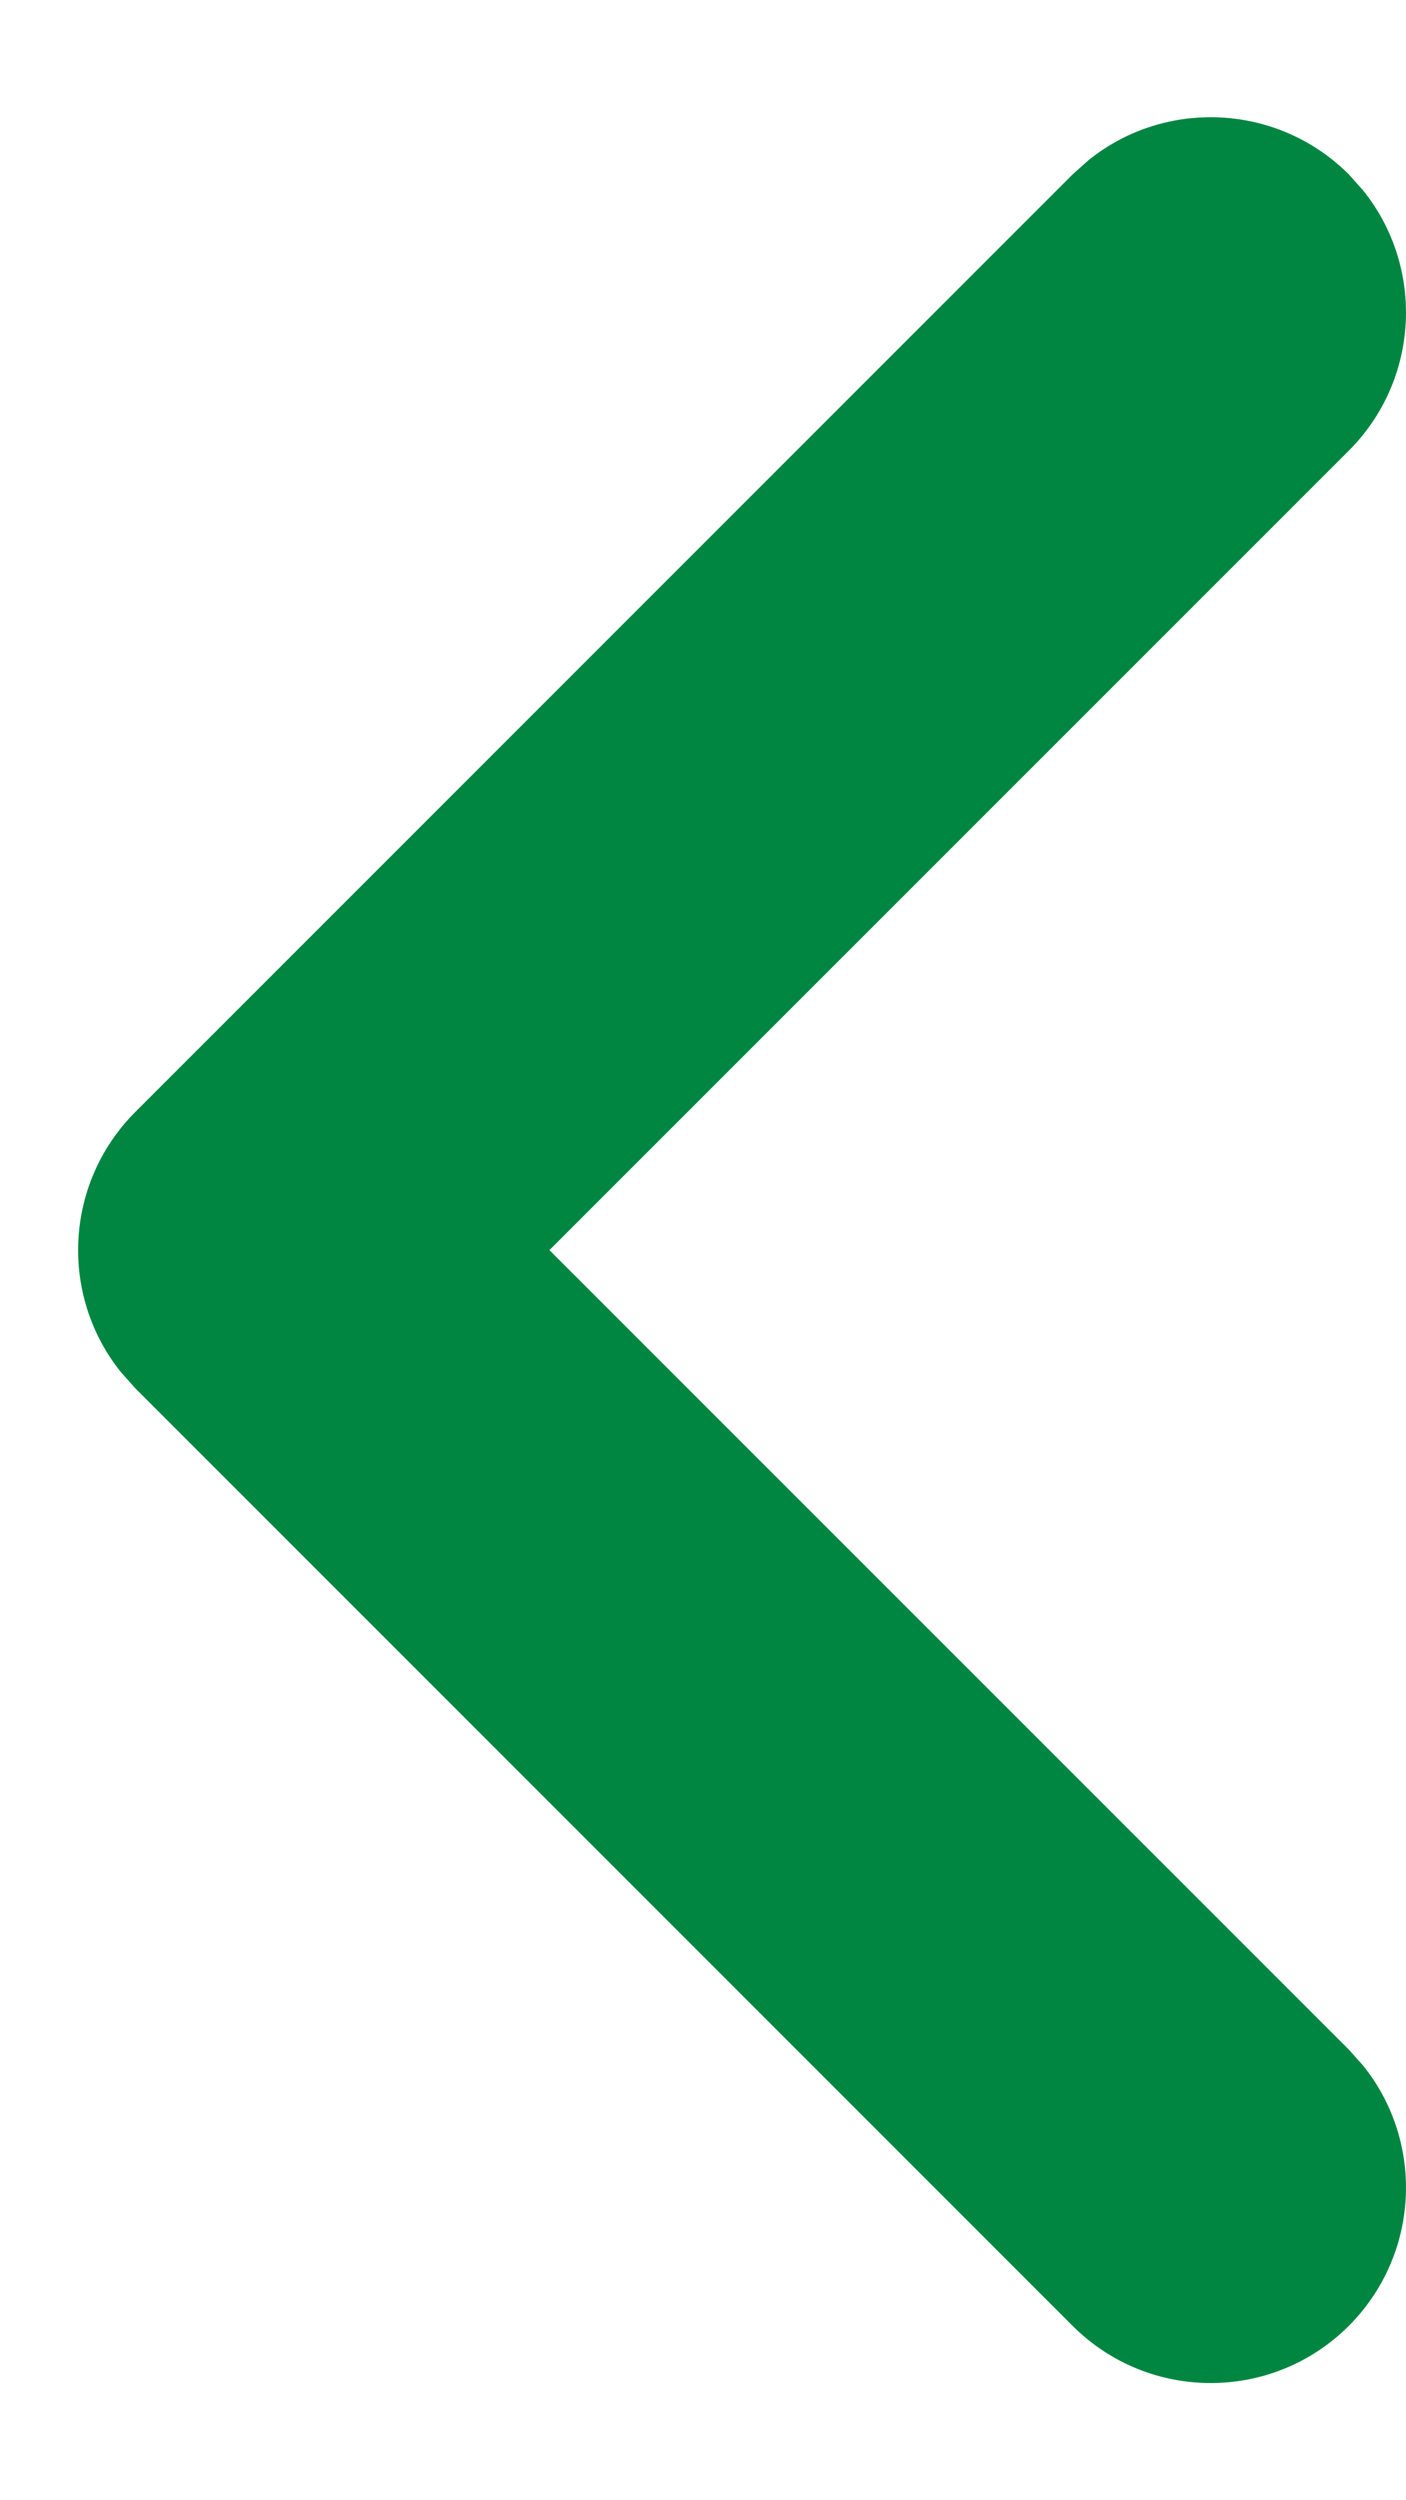 <?xml version="1.0" encoding="UTF-8"?>
<svg width="9px" height="16px" viewBox="0 0 9 16" version="1.1" xmlns="http://www.w3.org/2000/svg" xmlns:xlink="http://www.w3.org/1999/xlink">
    <title>6EF68A84-3462-41F7-B7D5-892BC8288F85</title>
    <g id="Styleguide" stroke="none" stroke-width="1" fill="none" fill-rule="evenodd">
        <g transform="translate(-1084, -7704)" fill="#008641" id="Group-38">
            <g transform="translate(136, 7495)">
                <g id="left" transform="translate(948, 209)">
                    <path d="M8.634,14.884 C9.089,14.428 9.12,13.708 8.725,13.218 L8.634,13.116 L3.517,8 L8.634,2.884 C9.089,2.428 9.12,1.708 8.725,1.218 L8.634,1.116 C8.178,0.661 7.458,0.63 6.968,1.025 L6.866,1.116 L0.866,7.116 C0.411,7.572 0.38,8.292 0.775,8.782 L0.866,8.884 L6.866,14.884 C7.354,15.372 8.146,15.372 8.634,14.884 Z" id="🍎-Culoare"></path>
                </g>
            </g>
        </g>
    </g>
</svg>
